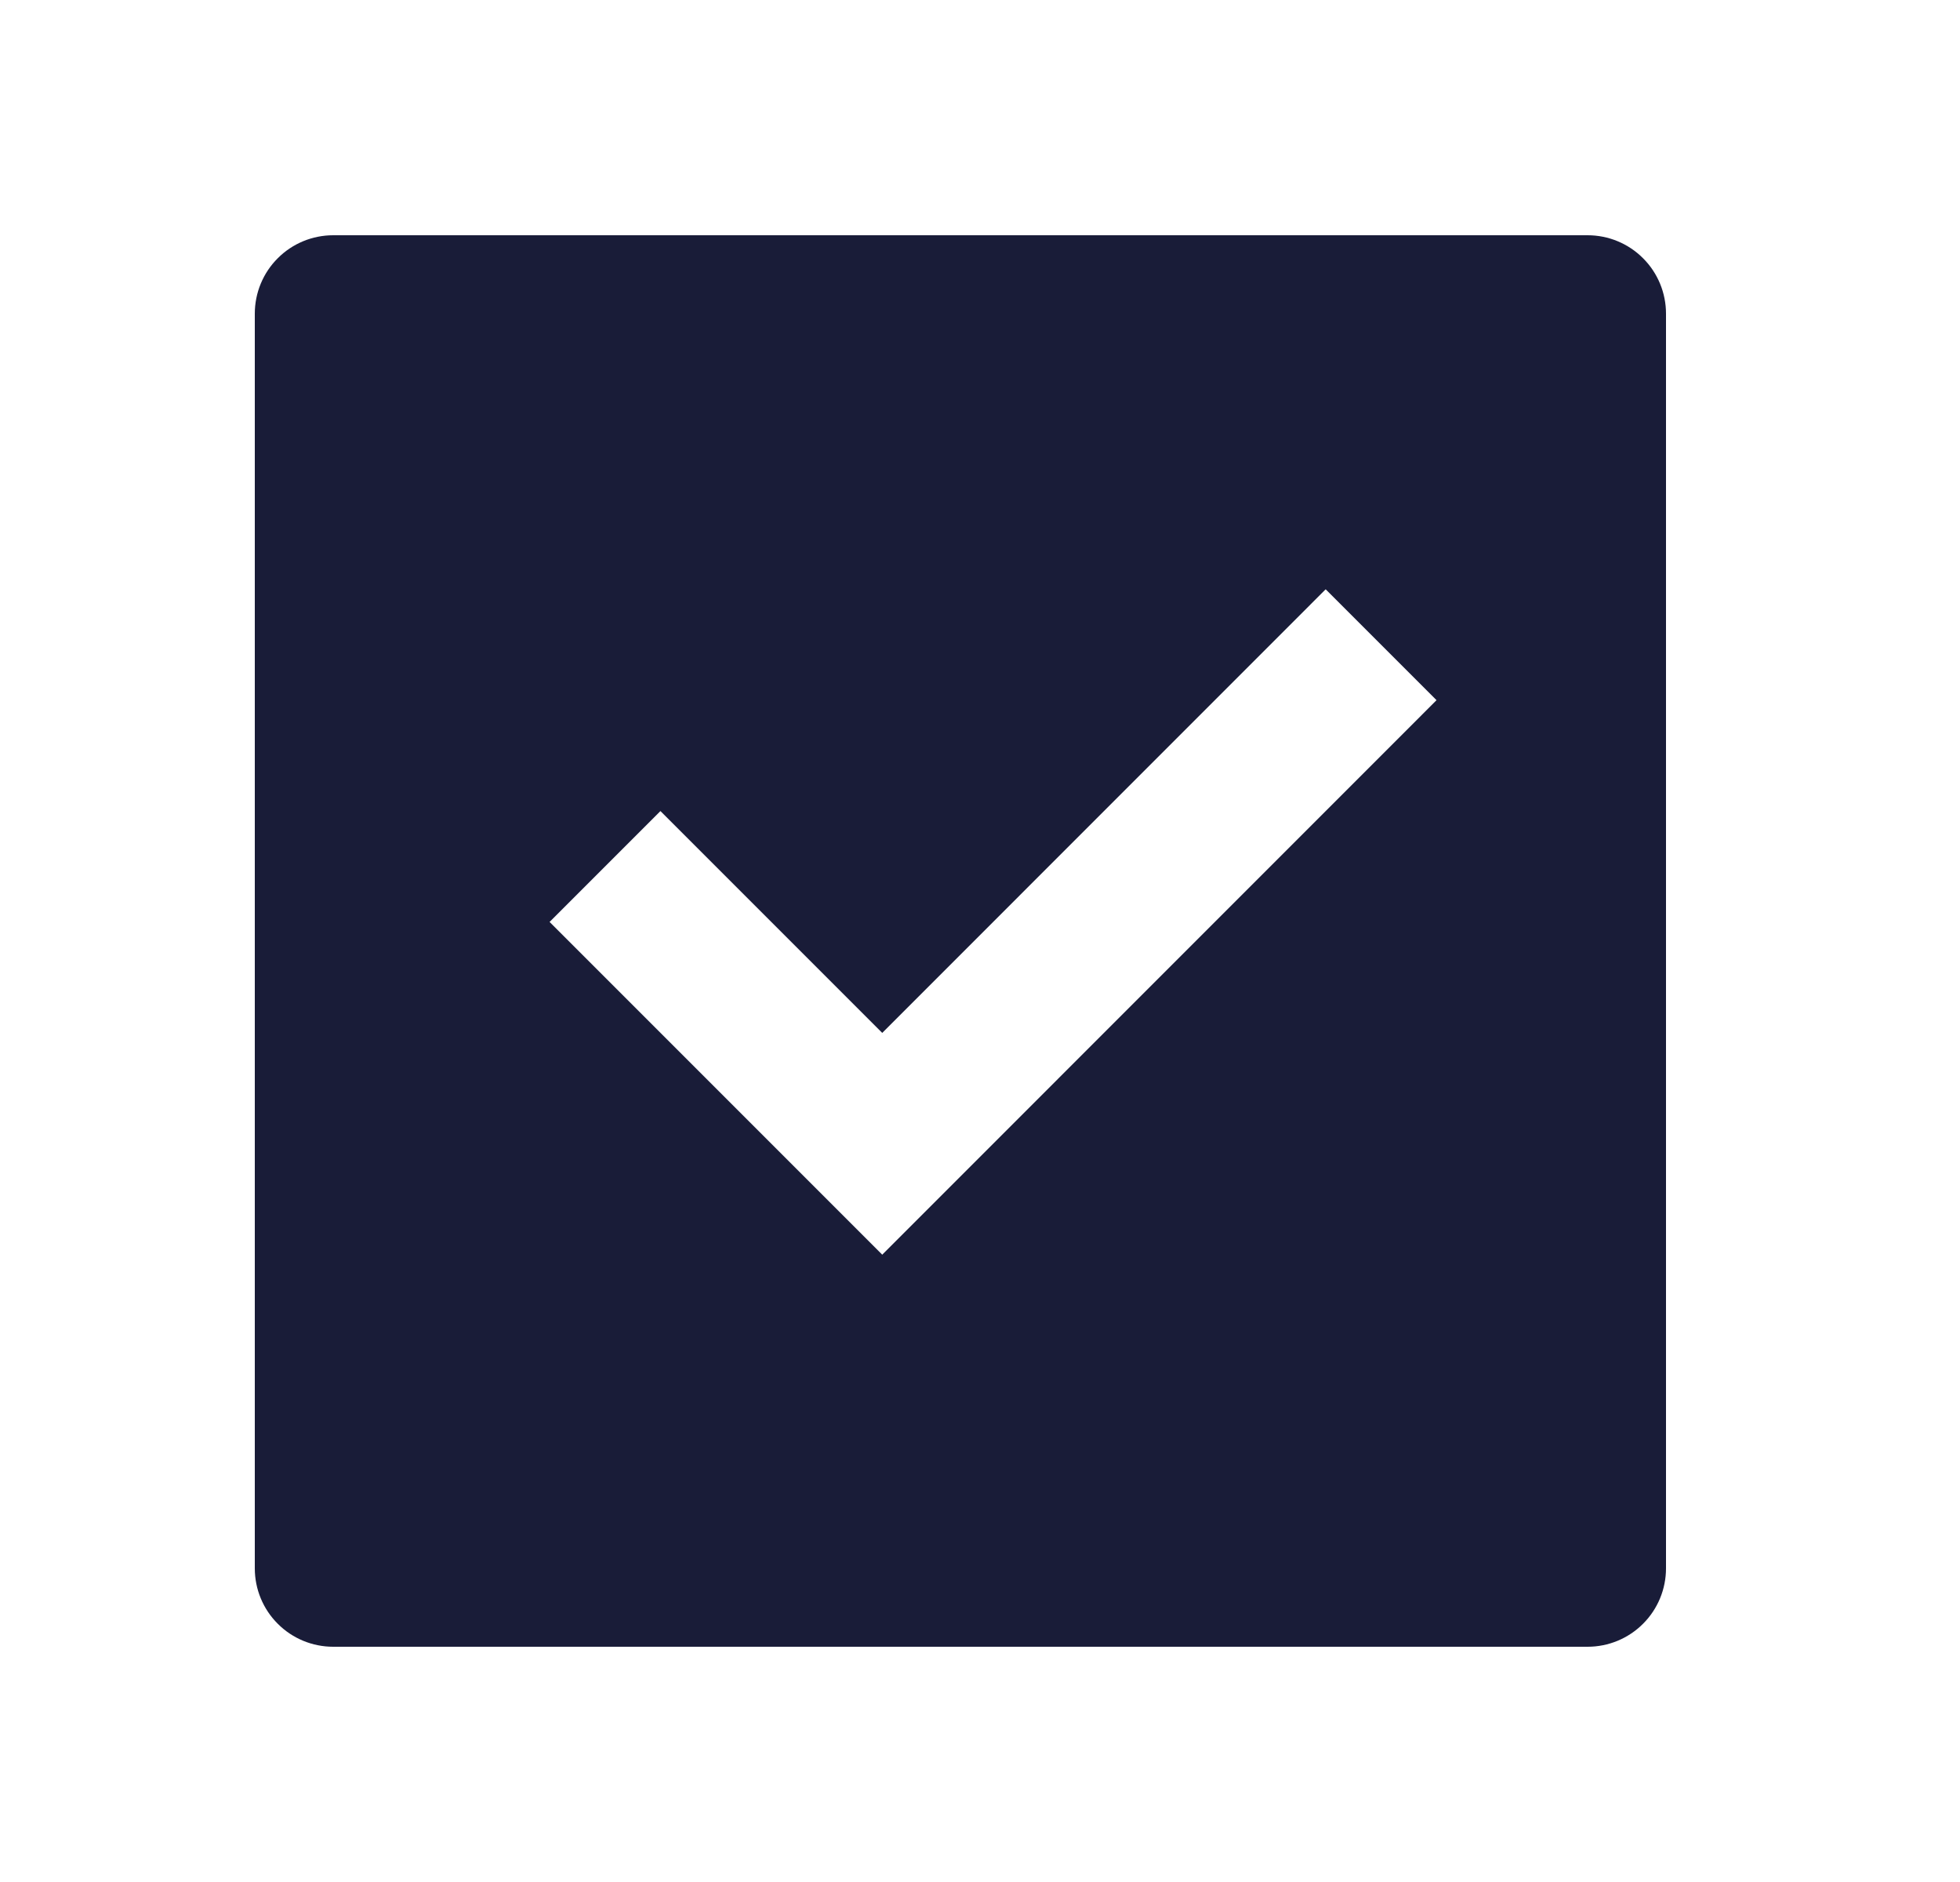 <svg width="25" height="24" viewBox="0 0 25 24" fill="none" xmlns="http://www.w3.org/2000/svg">
<g clip-path="url(#clip0_364_975)">
<path d="M4.25 3H20.25C20.515 3 20.77 3.105 20.957 3.293C21.145 3.48 21.25 3.735 21.25 4V20C21.25 20.265 21.145 20.52 20.957 20.707C20.77 20.895 20.515 21 20.25 21H4.25C3.985 21 3.73 20.895 3.543 20.707C3.355 20.52 3.25 20.265 3.25 20V4C3.25 3.735 3.355 3.48 3.543 3.293C3.73 3.105 3.985 3 4.25 3V3ZM11.253 16L18.323 8.929L16.909 7.515L11.253 13.172L8.424 10.343L7.01 11.757L11.253 16Z" fill="#191C38"/>
</g>
<defs>
<clipPath id="clip0_364_975">
<rect width="24" height="24" fill="white" transform="translate(0.25)"/>
</clipPath>
</defs>
</svg>
